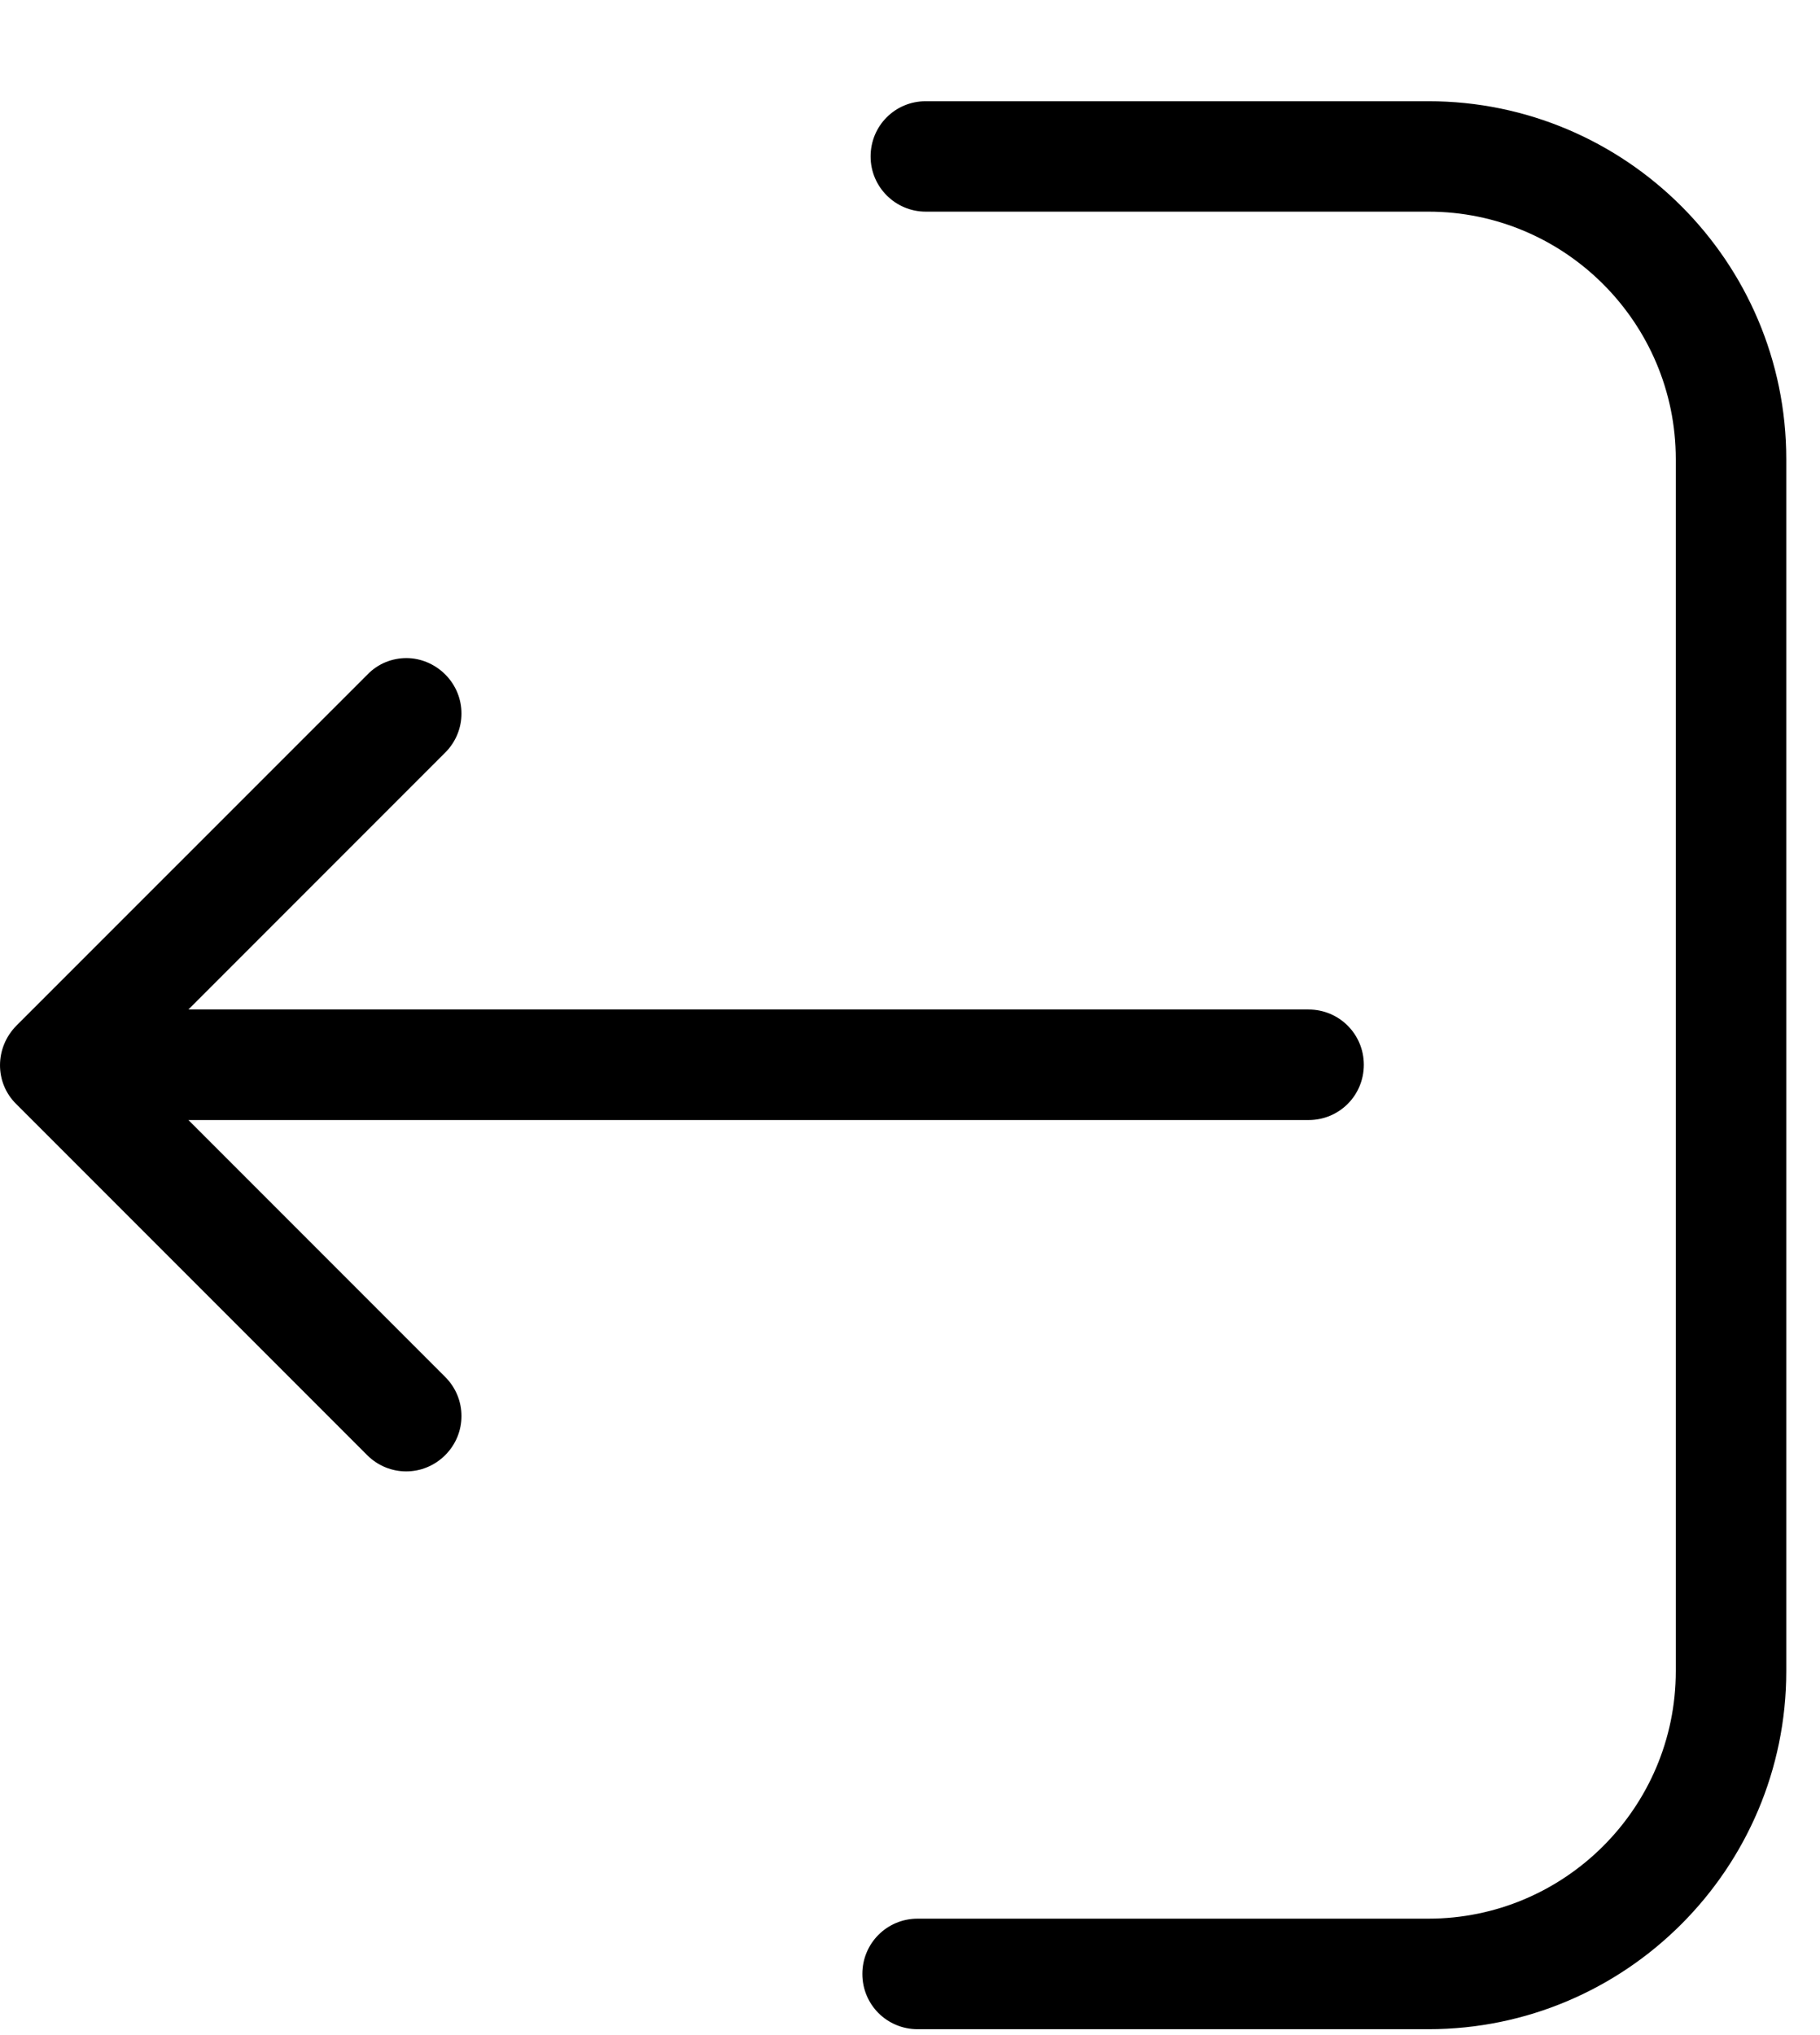 <svg width="17" height="19" viewBox="0 0 17 19" fill="none" xmlns="http://www.w3.org/2000/svg">
<path d="M8.647 1.976L13.342 1.976C14.618 1.976 15.653 3.015 15.653 4.287L15.653 15.602C15.653 16.878 14.614 17.913 13.342 17.913L8.571 17.913C8.285 17.913 8.055 18.143 8.055 18.429C8.055 18.716 8.285 18.945 8.571 18.945L13.342 18.945C15.187 18.945 16.685 17.444 16.685 15.602L16.685 4.287C16.685 2.442 15.184 0.945 13.342 0.945L8.647 0.945C8.361 0.945 8.132 1.174 8.132 1.461C8.132 1.747 8.365 1.976 8.647 1.976Z" fill="black"/>
<path d="M0.152 10.308L3.429 13.585C3.632 13.788 3.956 13.788 4.159 13.585C4.361 13.383 4.361 13.058 4.159 12.856L1.76 10.457L12.223 10.457C12.509 10.457 12.739 10.228 12.739 9.941C12.739 9.655 12.509 9.425 12.223 9.425L1.76 9.425L4.159 7.026C4.361 6.824 4.361 6.499 4.159 6.297C4.059 6.197 3.926 6.144 3.796 6.144C3.666 6.144 3.532 6.194 3.433 6.297L0.155 9.574C-0.051 9.781 -0.051 10.109 0.152 10.308Z" fill="black"/>
</svg>
